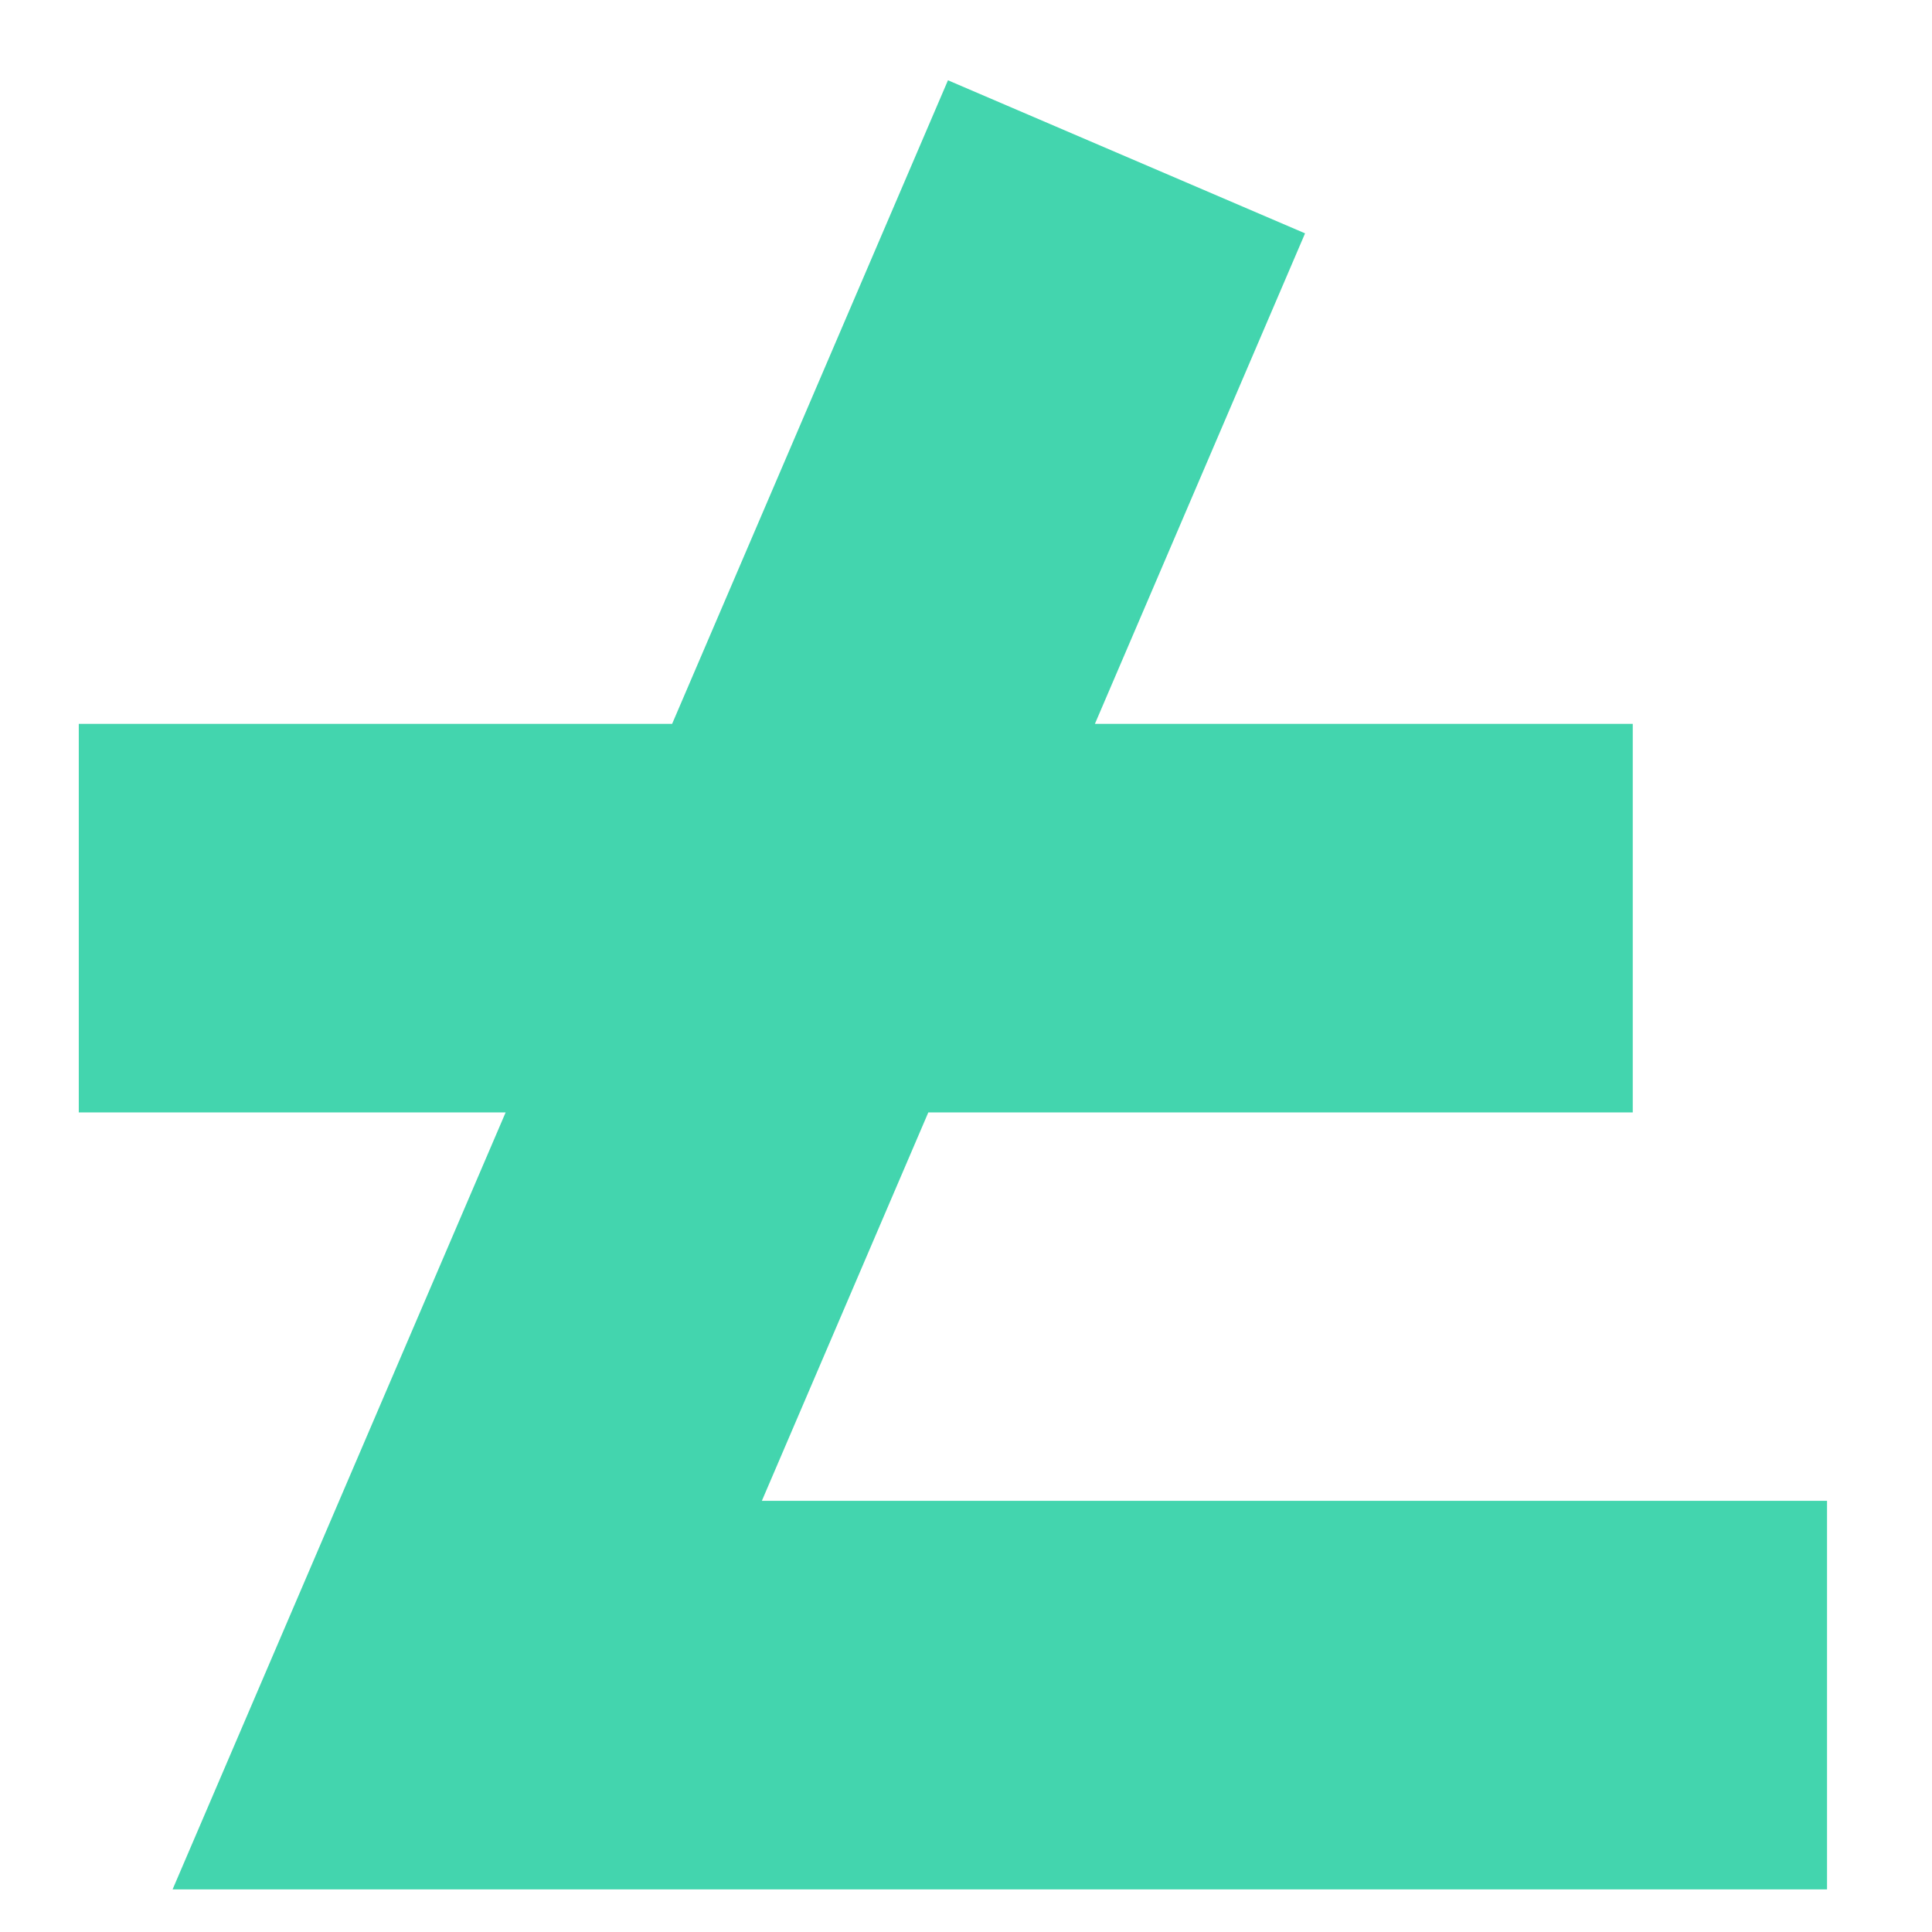 <svg width="18" height="18" viewBox="0 0 18 18" fill="none" xmlns="http://www.w3.org/2000/svg">
<path d="M1.608 17.603H17.022V13.983H7.098L8.649 10.364H15.212V6.744H10.201L12.159 2.174L8.832 0.748L6.262 6.744H0.734V10.364H4.711L1.608 17.603Z" fill="#43D5AE"/>
</svg>
